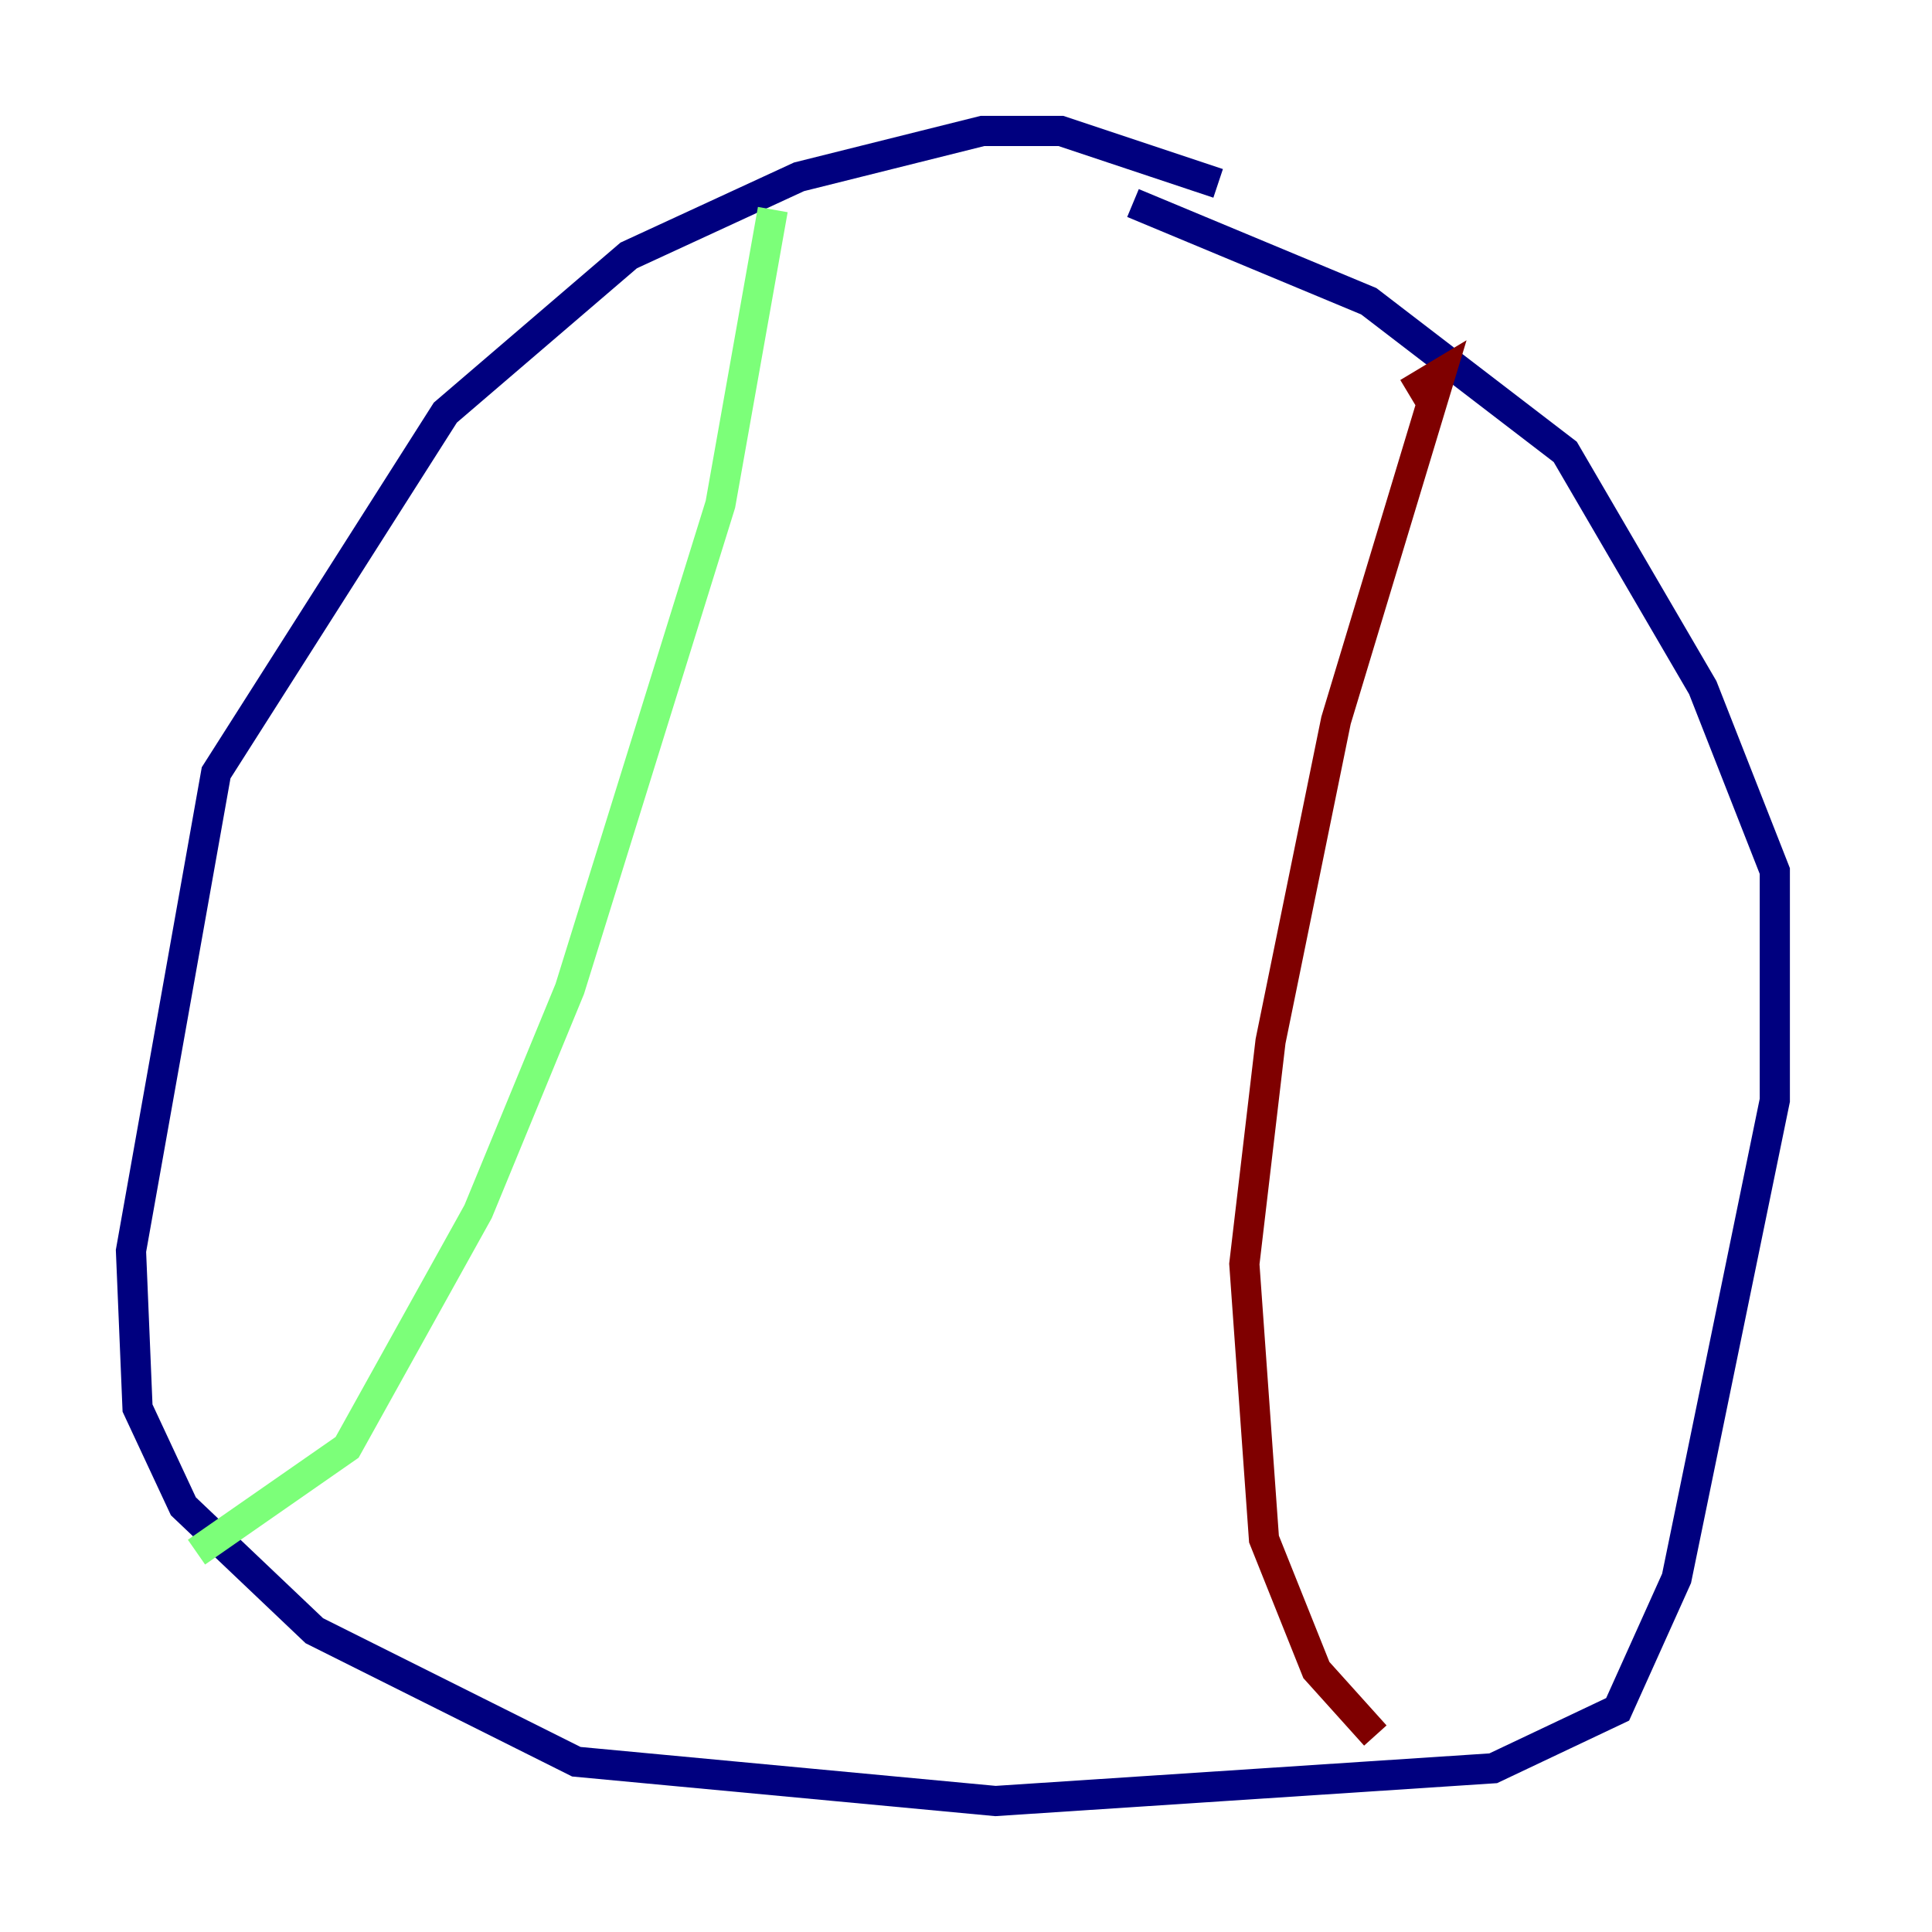 <?xml version="1.0" encoding="utf-8" ?>
<svg baseProfile="tiny" height="128" version="1.2" viewBox="0,0,128,128" width="128" xmlns="http://www.w3.org/2000/svg" xmlns:ev="http://www.w3.org/2001/xml-events" xmlns:xlink="http://www.w3.org/1999/xlink"><defs /><polyline fill="none" points="80.705,12.149 70.291,8.678 65.085,8.678 52.936,11.715 41.654,16.922 29.505,27.336 14.319,51.2 8.678,82.875 9.112,93.288 12.149,99.797 20.827,108.041 38.183,116.719 65.953,119.322 98.929,117.153 107.173,113.248 111.078,104.57 117.586,72.895 117.586,57.709 112.814,45.559 103.702,29.939 90.685,19.959 75.064,13.451" stroke="#00007f" stroke-width="2" /><polyline fill="none" points="51.2,13.885 47.729,33.41 37.749,65.519 31.675,80.271 22.997,95.891 13.017,102.834" stroke="#7cff79" stroke-width="2" /><polyline fill="none" points="93.288,26.034 95.458,24.732 88.515,47.729 84.176,68.99 82.441,83.742 83.742,101.966 87.214,110.644 91.119,114.983" stroke="#7f0000" stroke-width="2" /></svg>